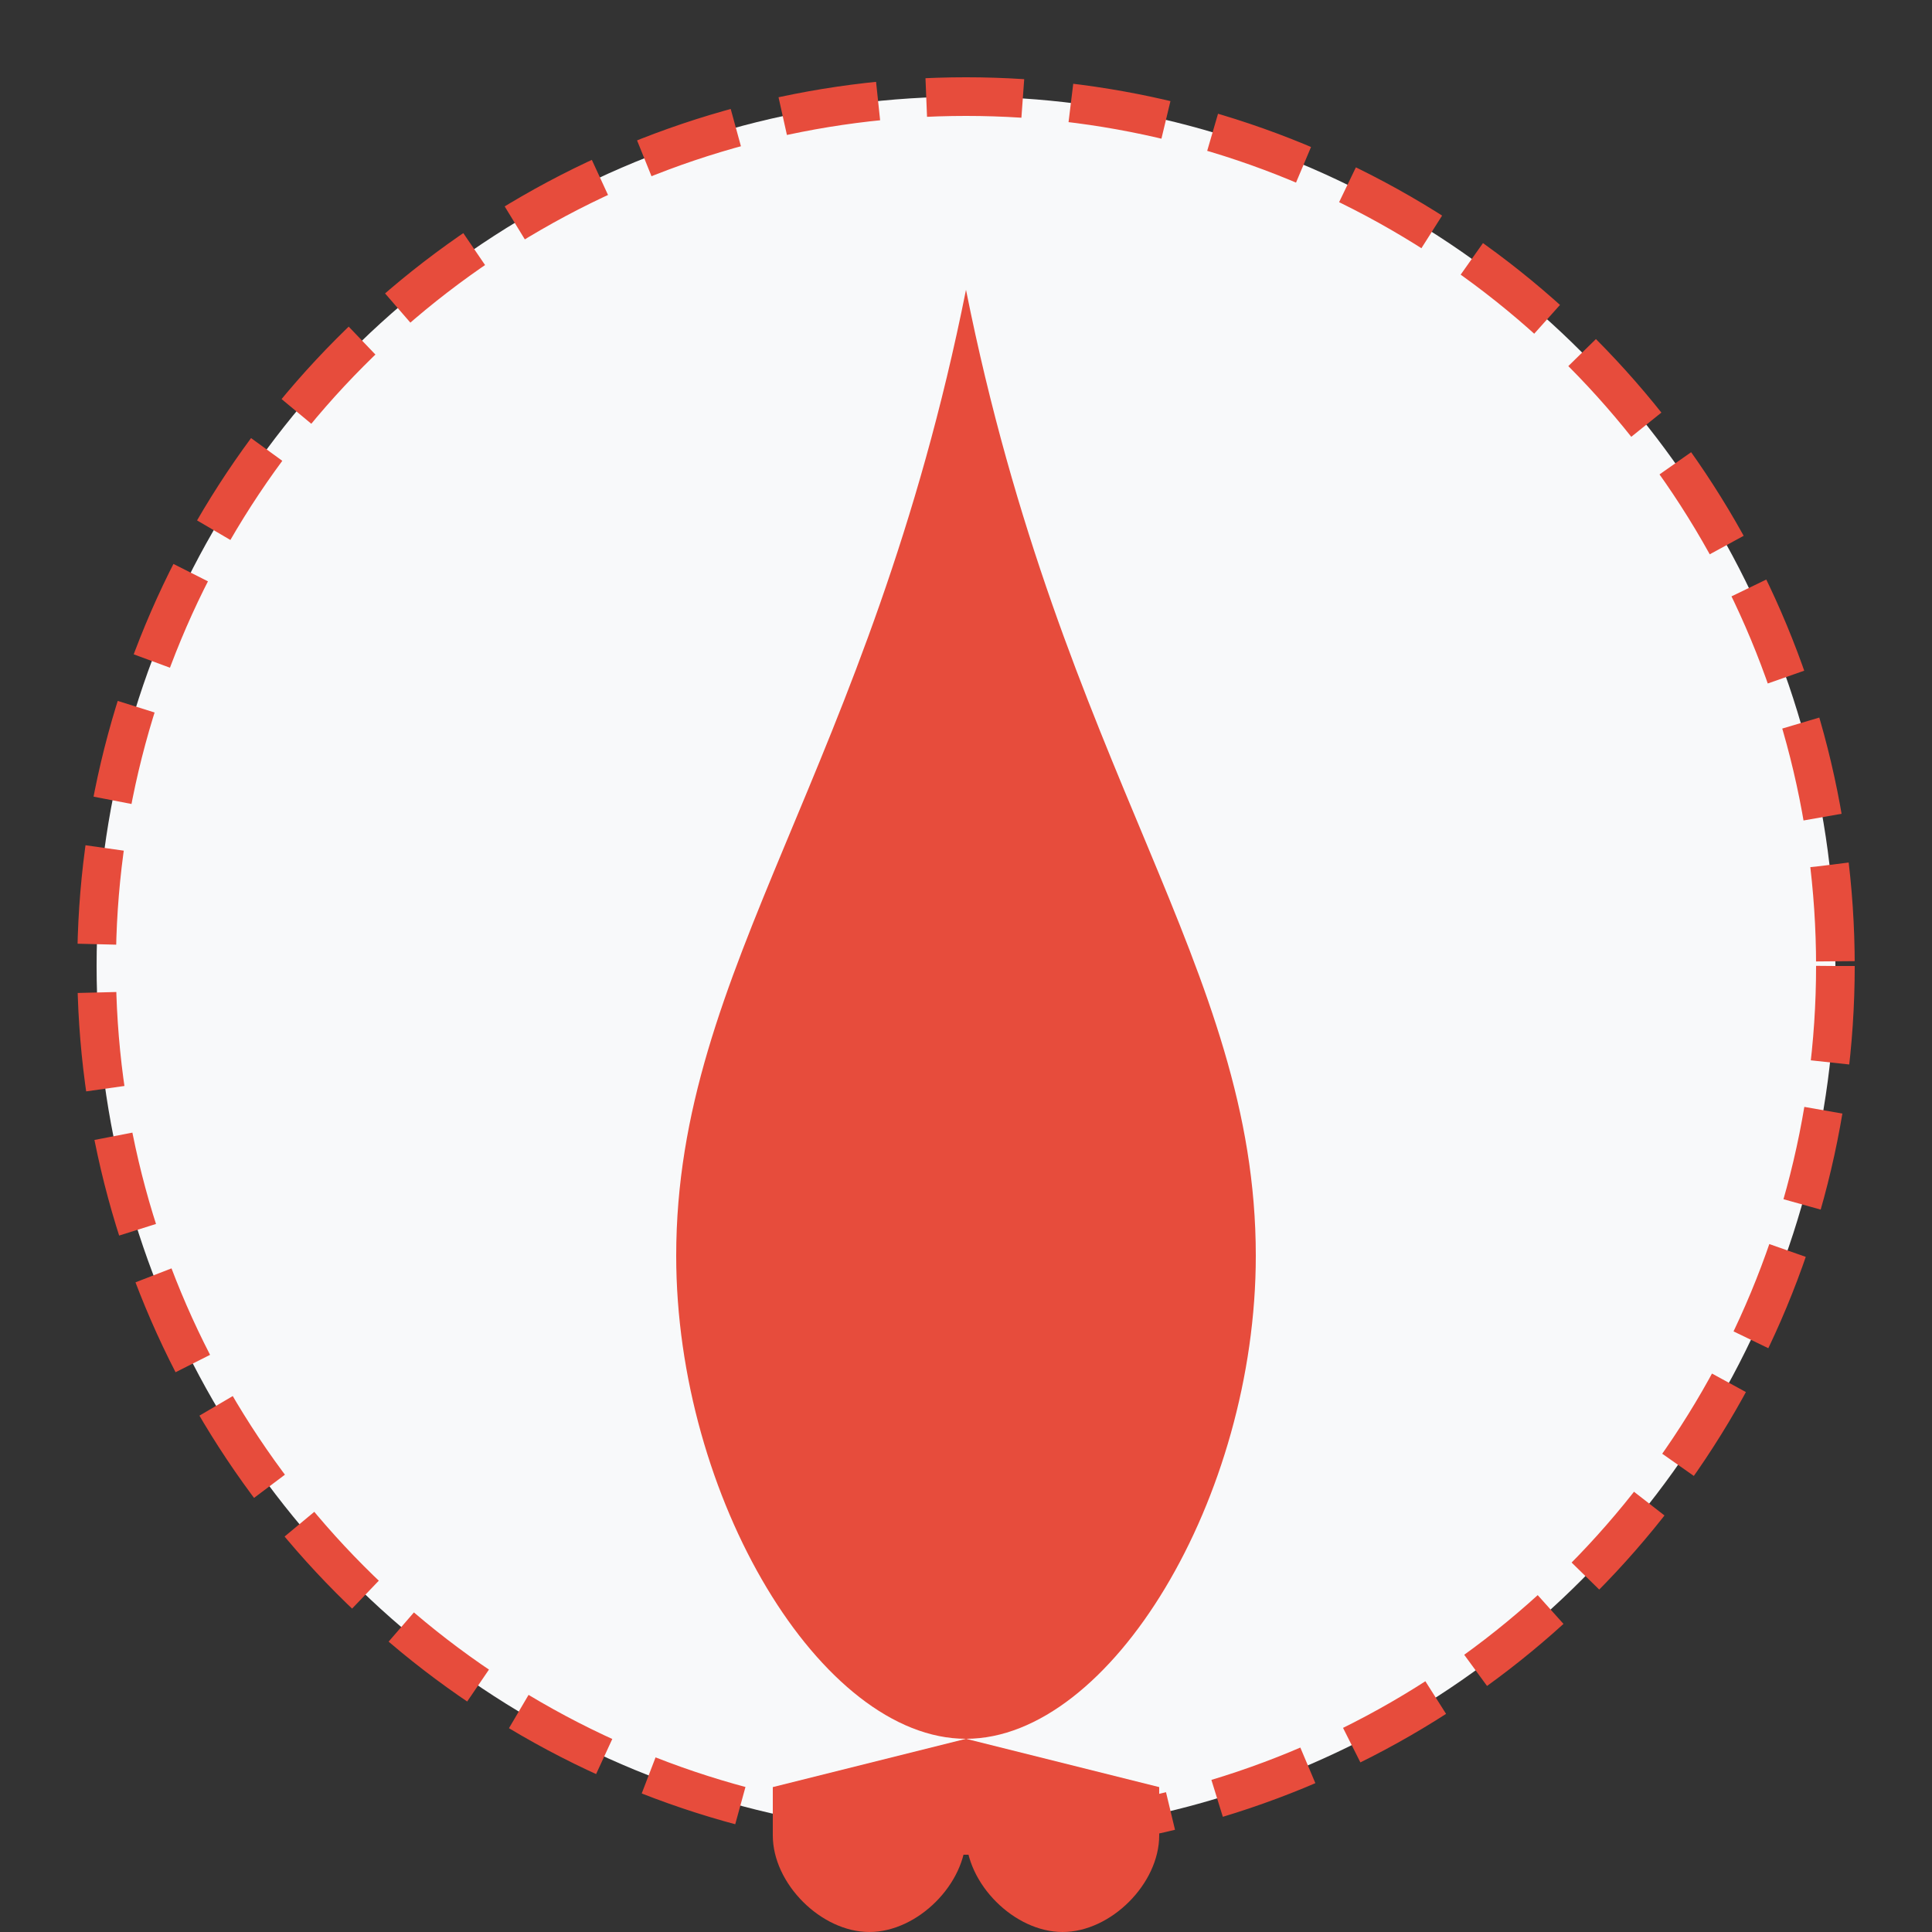 <svg xmlns="http://www.w3.org/2000/svg" viewBox="0 0 200 200" width="200" height="200">
  <rect x="0" y="0" width="200" height="200" fill="#333333" stroke="none"/>
  <style>
    @keyframes pulse {
      0% { transform: scale(1); opacity: 1; }
      50% { transform: scale(1.1); opacity: 0.8; }
      100% { transform: scale(1); opacity: 1; }
    }
    
    @keyframes drip {
      0% { transform: translateY(0); opacity: 0; }
      20% { opacity: 1; }
      100% { transform: translateY(80px); opacity: 0; }
    }
    
    @keyframes rotate {
      0% { transform: rotate(0deg); }
      100% { transform: rotate(360deg); }
    }
    
    .blood-drop {
      animation: pulse 2s infinite ease-in-out;
      transform-origin: center;
    }
    
    .drip-1 {
      animation: drip 2s infinite ease-in;
      animation-delay: 0s;
    }
    
    .drip-2 {
      animation: drip 2s infinite ease-in;
      animation-delay: 0.5s;
    }
    
    .drip-3 {
      animation: drip 2s infinite ease-in;
      animation-delay: 1s;
    }
    
    .spinner {
      animation: rotate 2s infinite linear;
      transform-origin: center;
    }
  </style>
  
  <!-- Circular Background -->
  <circle cx="100" cy="100" r="90" fill="#f8f9fa" stroke="#e74c3c" stroke-width="4" stroke-dasharray="10 5" class="spinner"/>
  
  <!-- Blood Drop -->
  <path d="M100 30 C90 80 70 100 70 130 C70 155 85 180 100 180 C115 180 130 155 130 130 C130 100 110 80 100 30 Z" fill="#e74c3c" class="blood-drop"/>
  
  <!-- Drips -->
  <path d="M100 180 L100 190 C100 195 95 200 90 200 C85 200 80 195 80 190 L80 185 Z" fill="#e74c3c" class="drip-1"/>
  <path d="M100 180 L100 190 C100 195 105 200 110 200 C115 200 120 195 120 190 L120 185 Z" fill="#e74c3c" class="drip-2"/>
  <path d="M100 180 L100 190 C100 195 100 200 100 200 C100 200 100 195 100 190 L100 185 Z" fill="#e74c3c" class="drip-3"/>
  
  <!-- Reflection -->
  <path d="M85 130 C85 110 90 90 95 70 C90 90 85 110 85 130 C85 145 90 160 100 170 C90 160 85 145 85 130 Z" fill="#fff" opacity="0.3"/>
</svg>